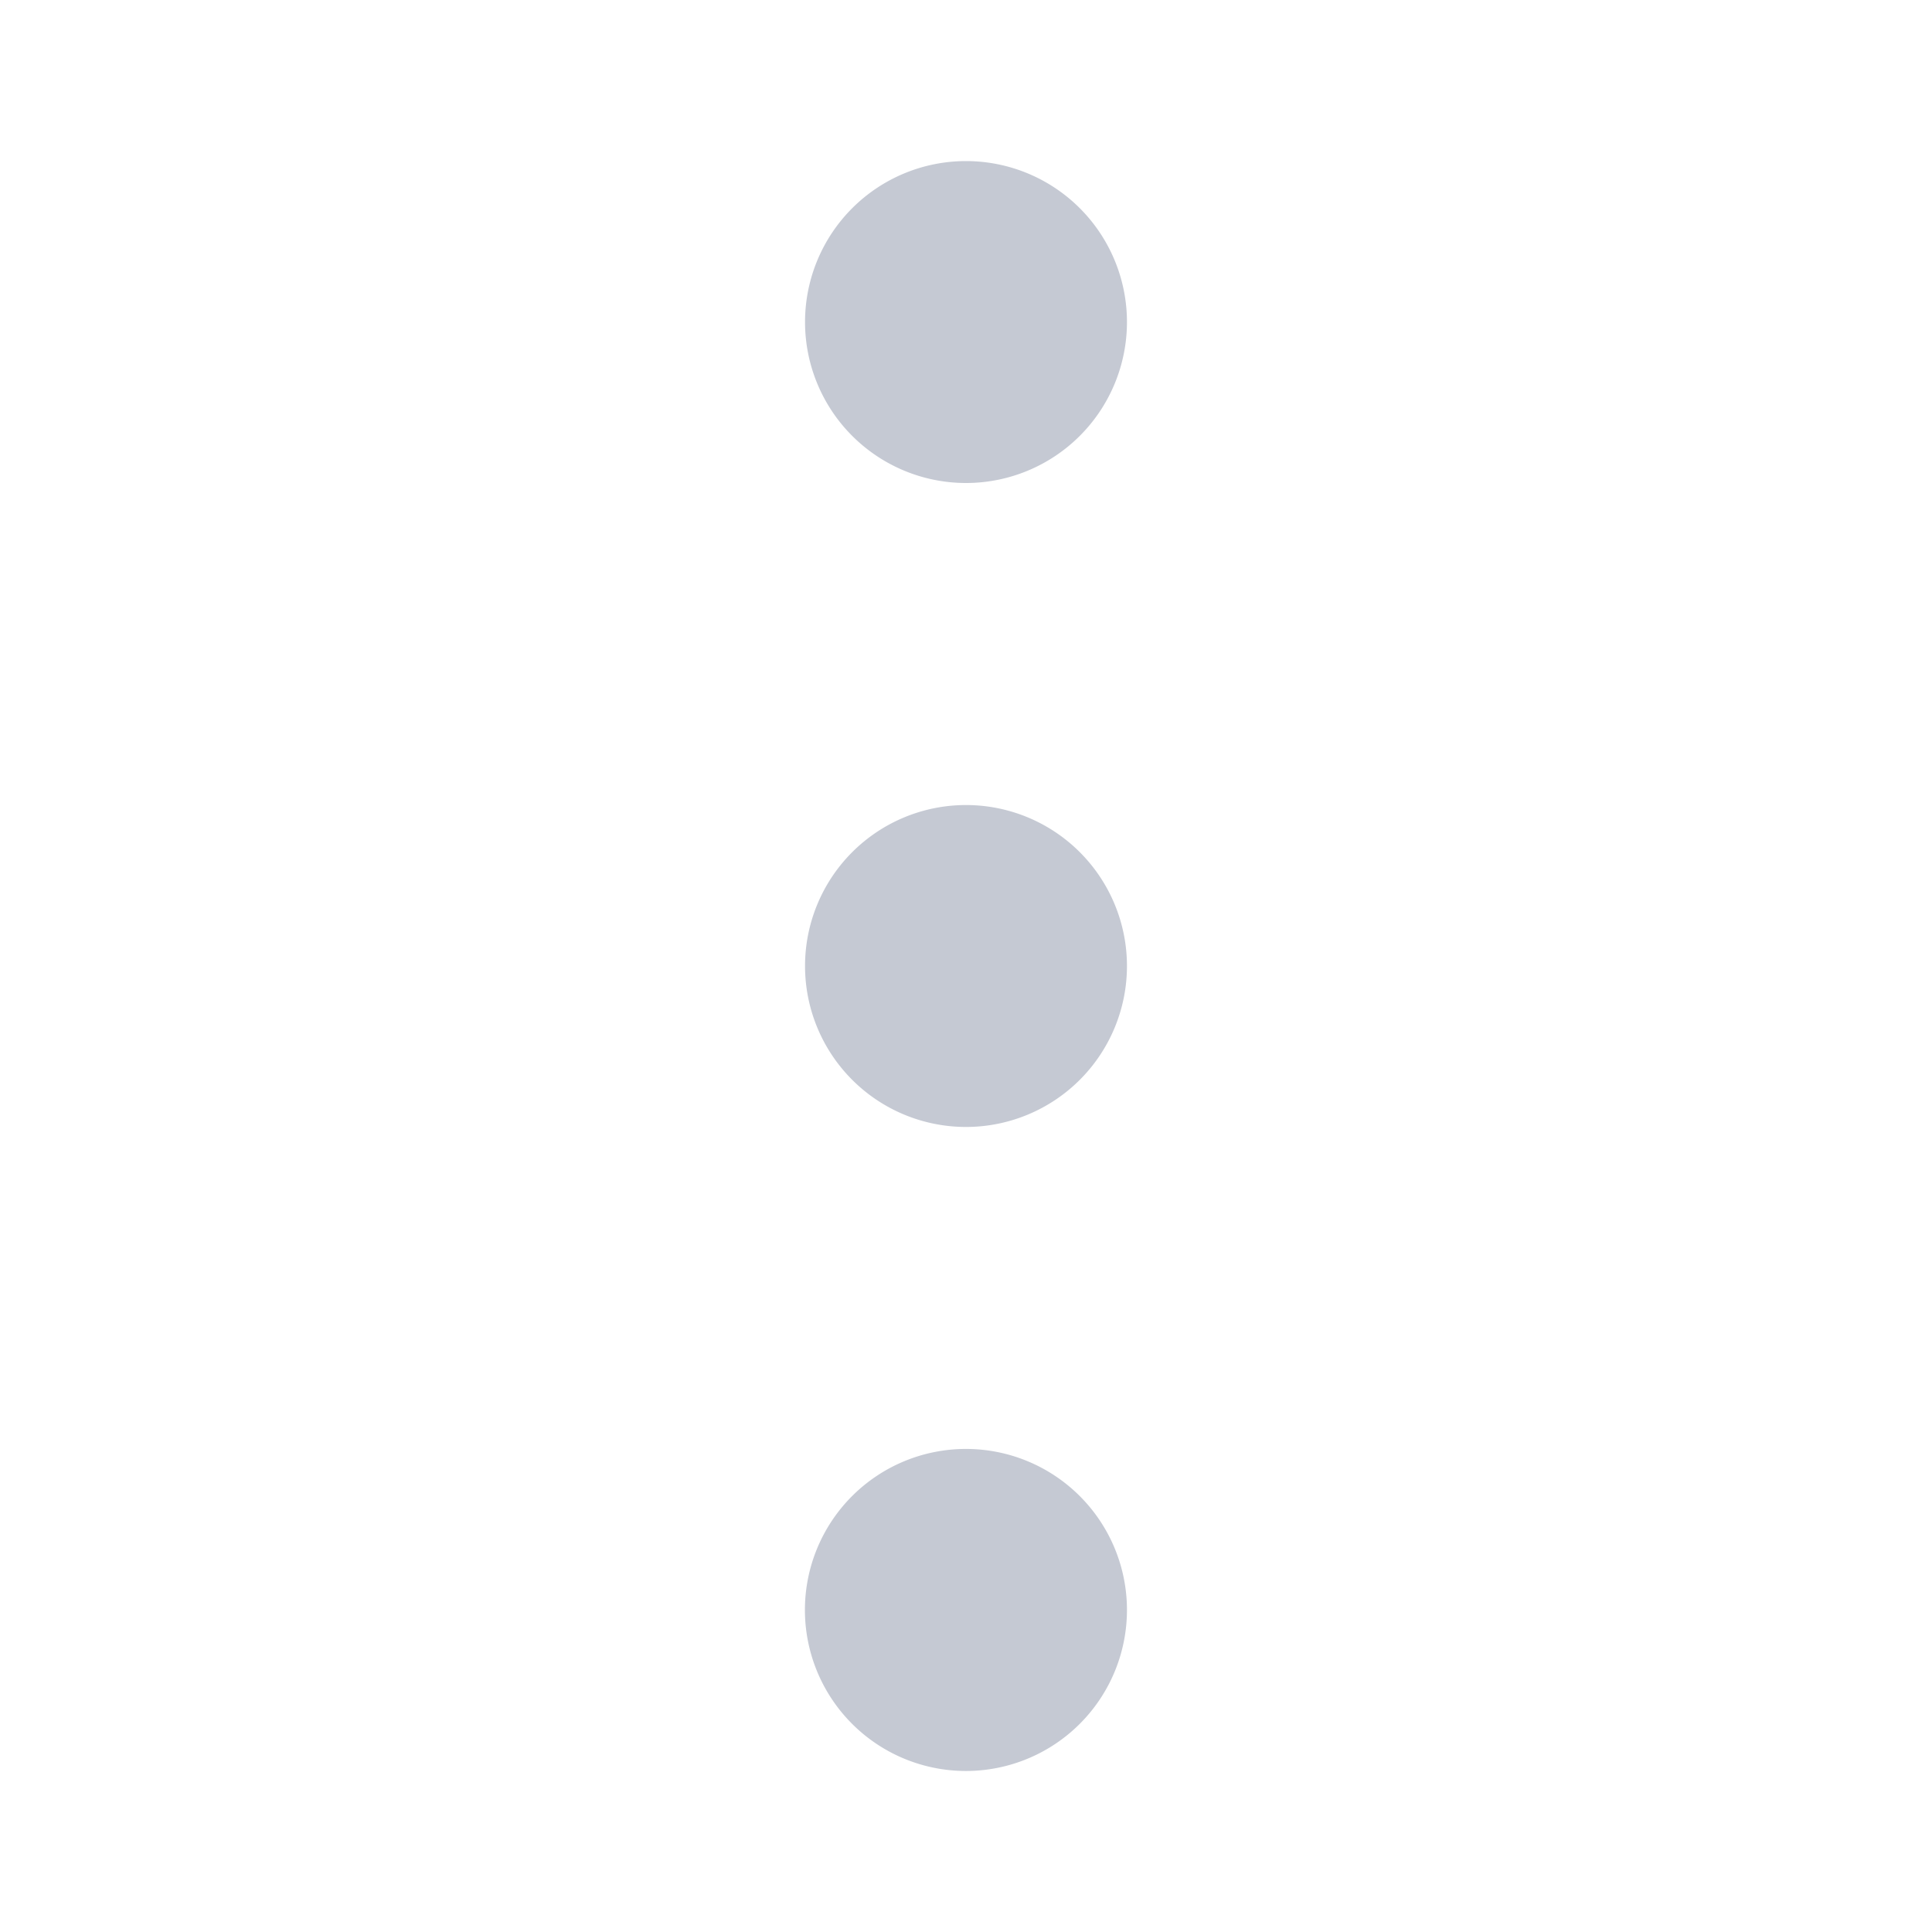 <svg xmlns="http://www.w3.org/2000/svg" width="16" height="16" fill="none"><path fill="#c5c9d3" d="M9.333 8a1.333 1.333 0 1 1-2.666 0 1.333 1.333 0 0 1 2.666 0zm0-5.333a1.333 1.333 0 1 1-2.666 0 1.333 1.333 0 0 1 2.666 0zm0 10.666a1.333 1.333 0 1 1-2.667 0 1.333 1.333 0 0 1 2.667 0z"/></svg>